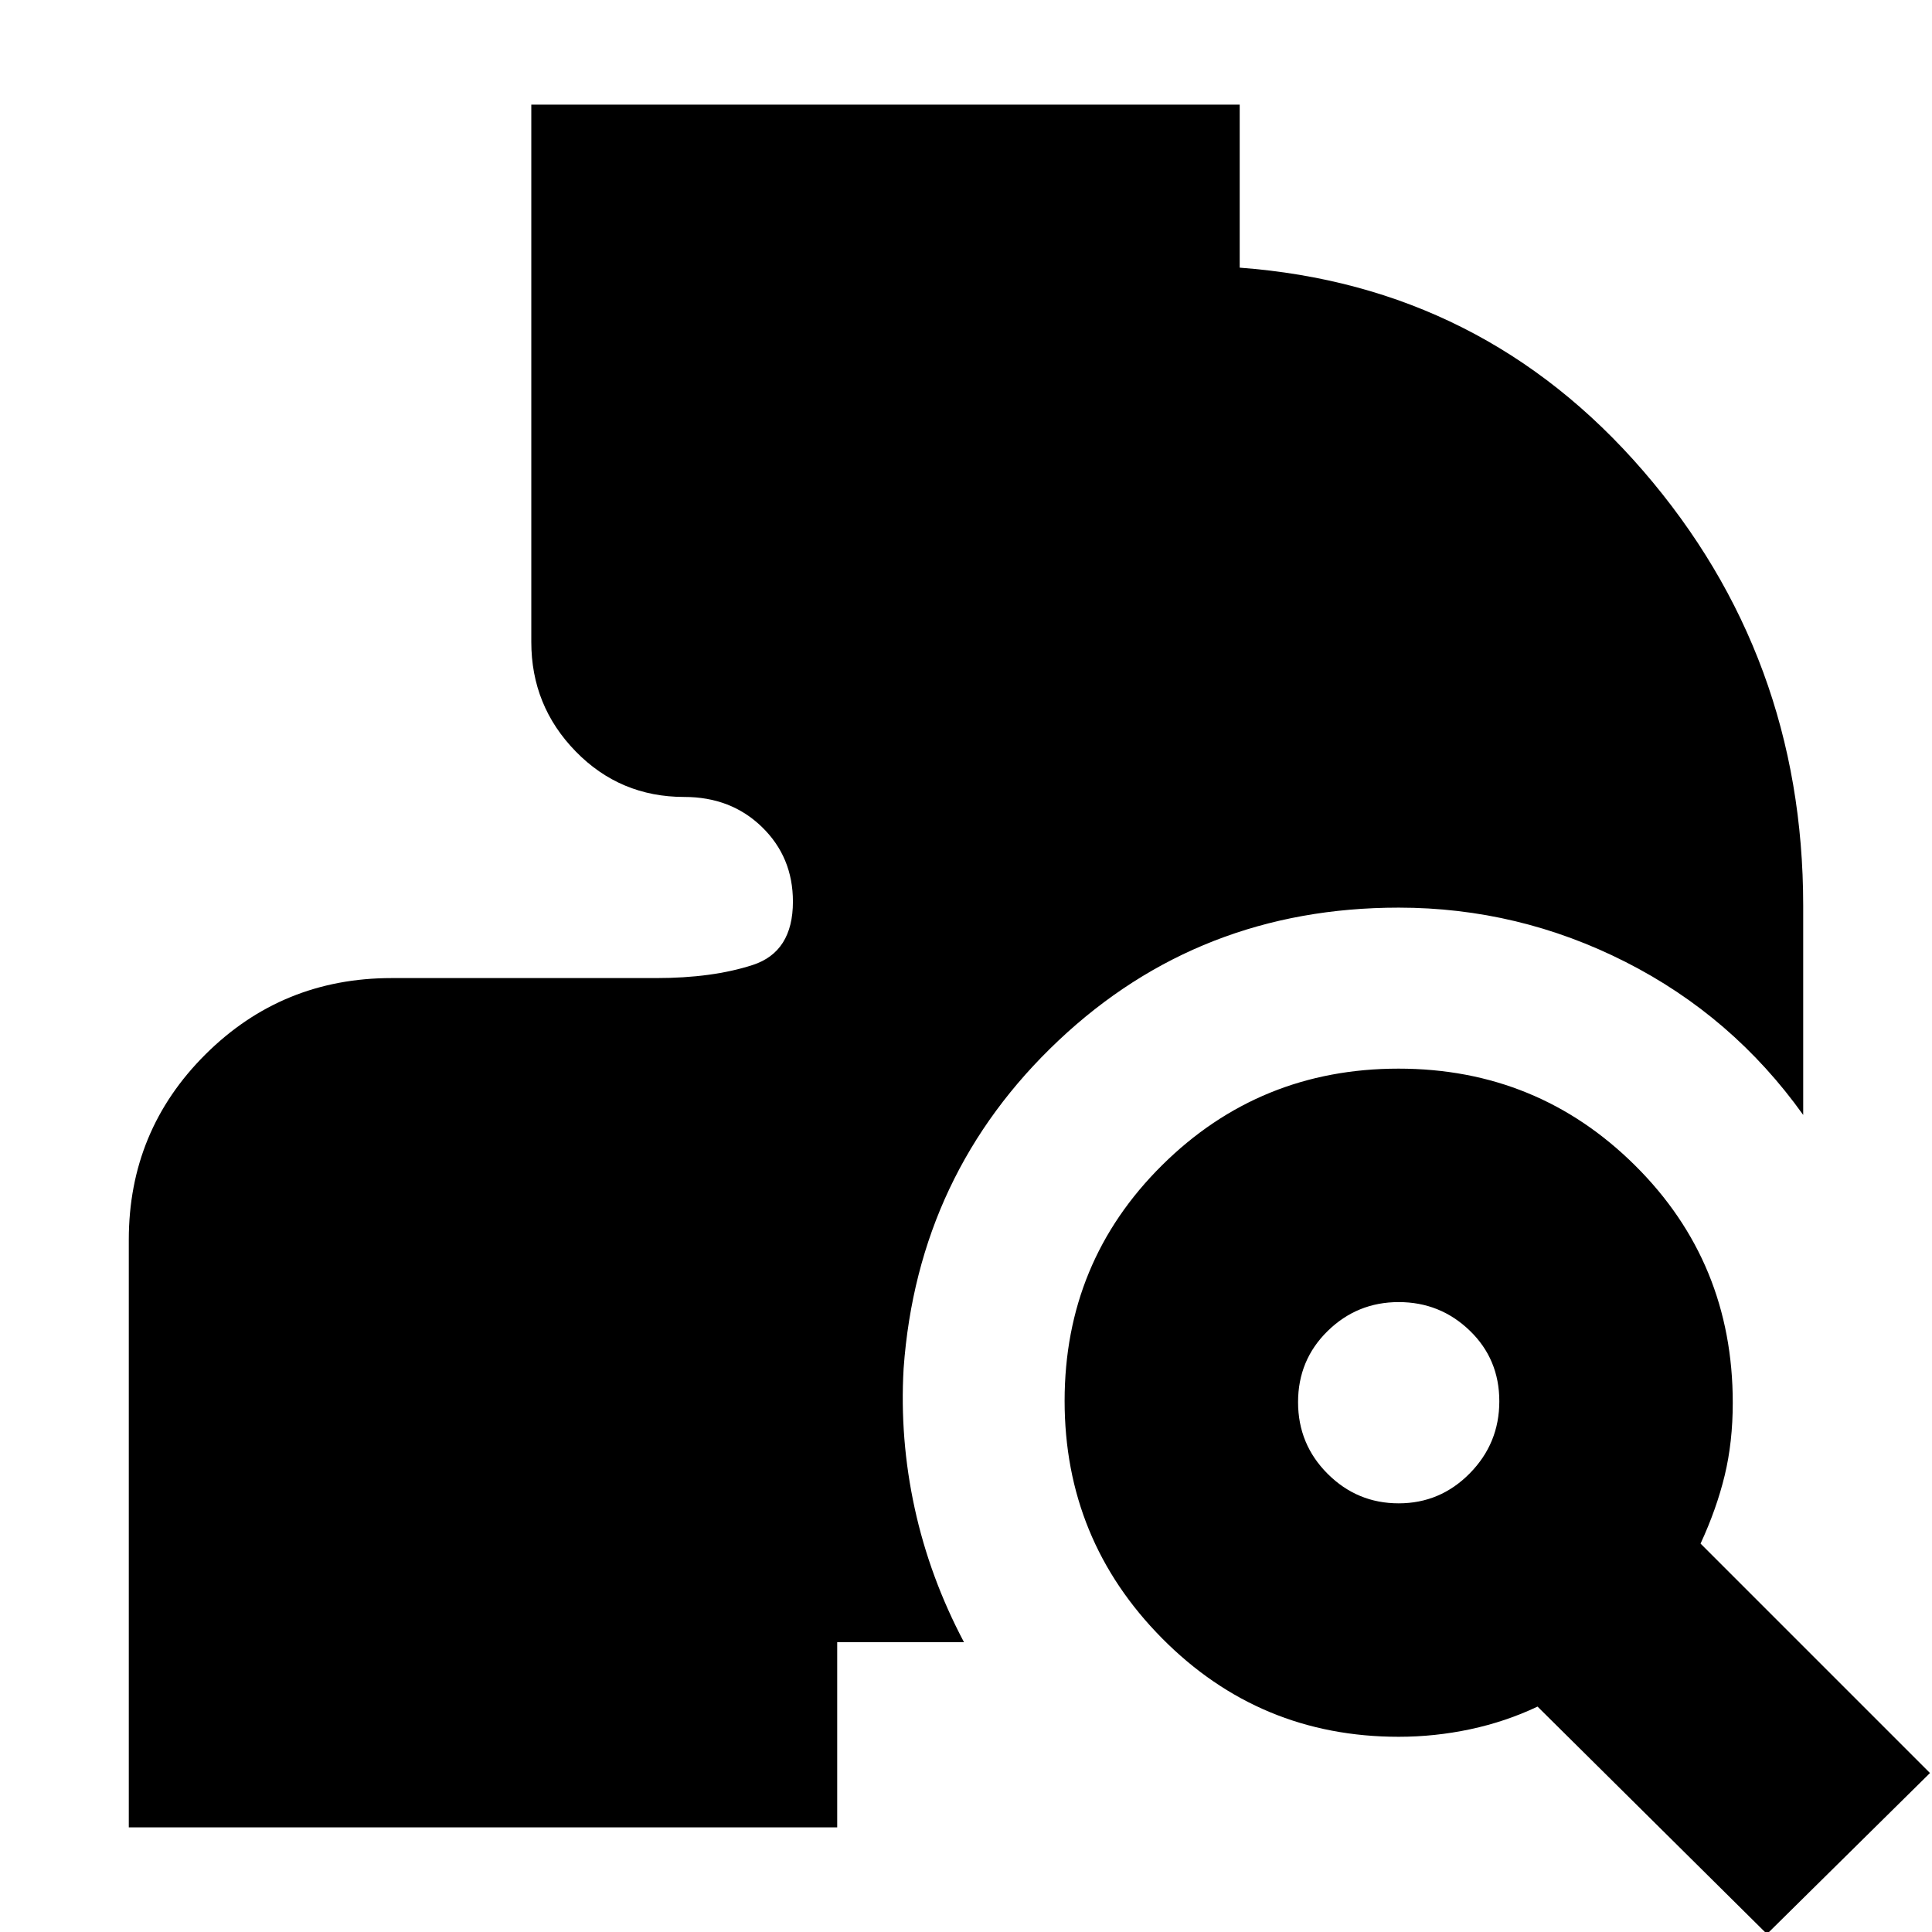 <svg xmlns="http://www.w3.org/2000/svg" height="24" viewBox="0 -960 960 960" width="24"><path d="M878 1 764-112q-15.83 7.5-33.41 11.25Q713-97 695-97q-69.11 0-117.56-48.92Q529-194.83 529-263.91T577.42-381q48.42-48 117.5-48t117.58 48.15Q861-332.7 861-263q0 19.56-4.02 36.17Q852.96-210.22 845-193L959-79 878 1ZM695.01-213q20.63 0 35.31-14.9Q745-242.8 745-263.72t-14.69-35.1Q715.62-313 694.99-313q-20.63 0-35.31 14.4Q645-284.2 645-263.27q0 20.92 14.69 35.59Q674.38-213 695.01-213ZM64-52v-292q0-54.17 38.09-92.08Q140.18-474 194.6-474H326q28 0 48-6.5t20-31.5q0-22.1-15.37-37.05Q363.25-564 340-564q-31.87 0-53.94-22.62Q264-609.24 264-641v-267h352v81q121 9 200.5 101T896-510v104q-35-49-88.24-76-53.24-27-112.76-27-99 0-169 66t-77 163q-2 35 5.5 69.43Q462-176.14 479-144h-68q1.52 0 3.26-1.74Q416-147.48 416-149v97H64Z"/></svg>